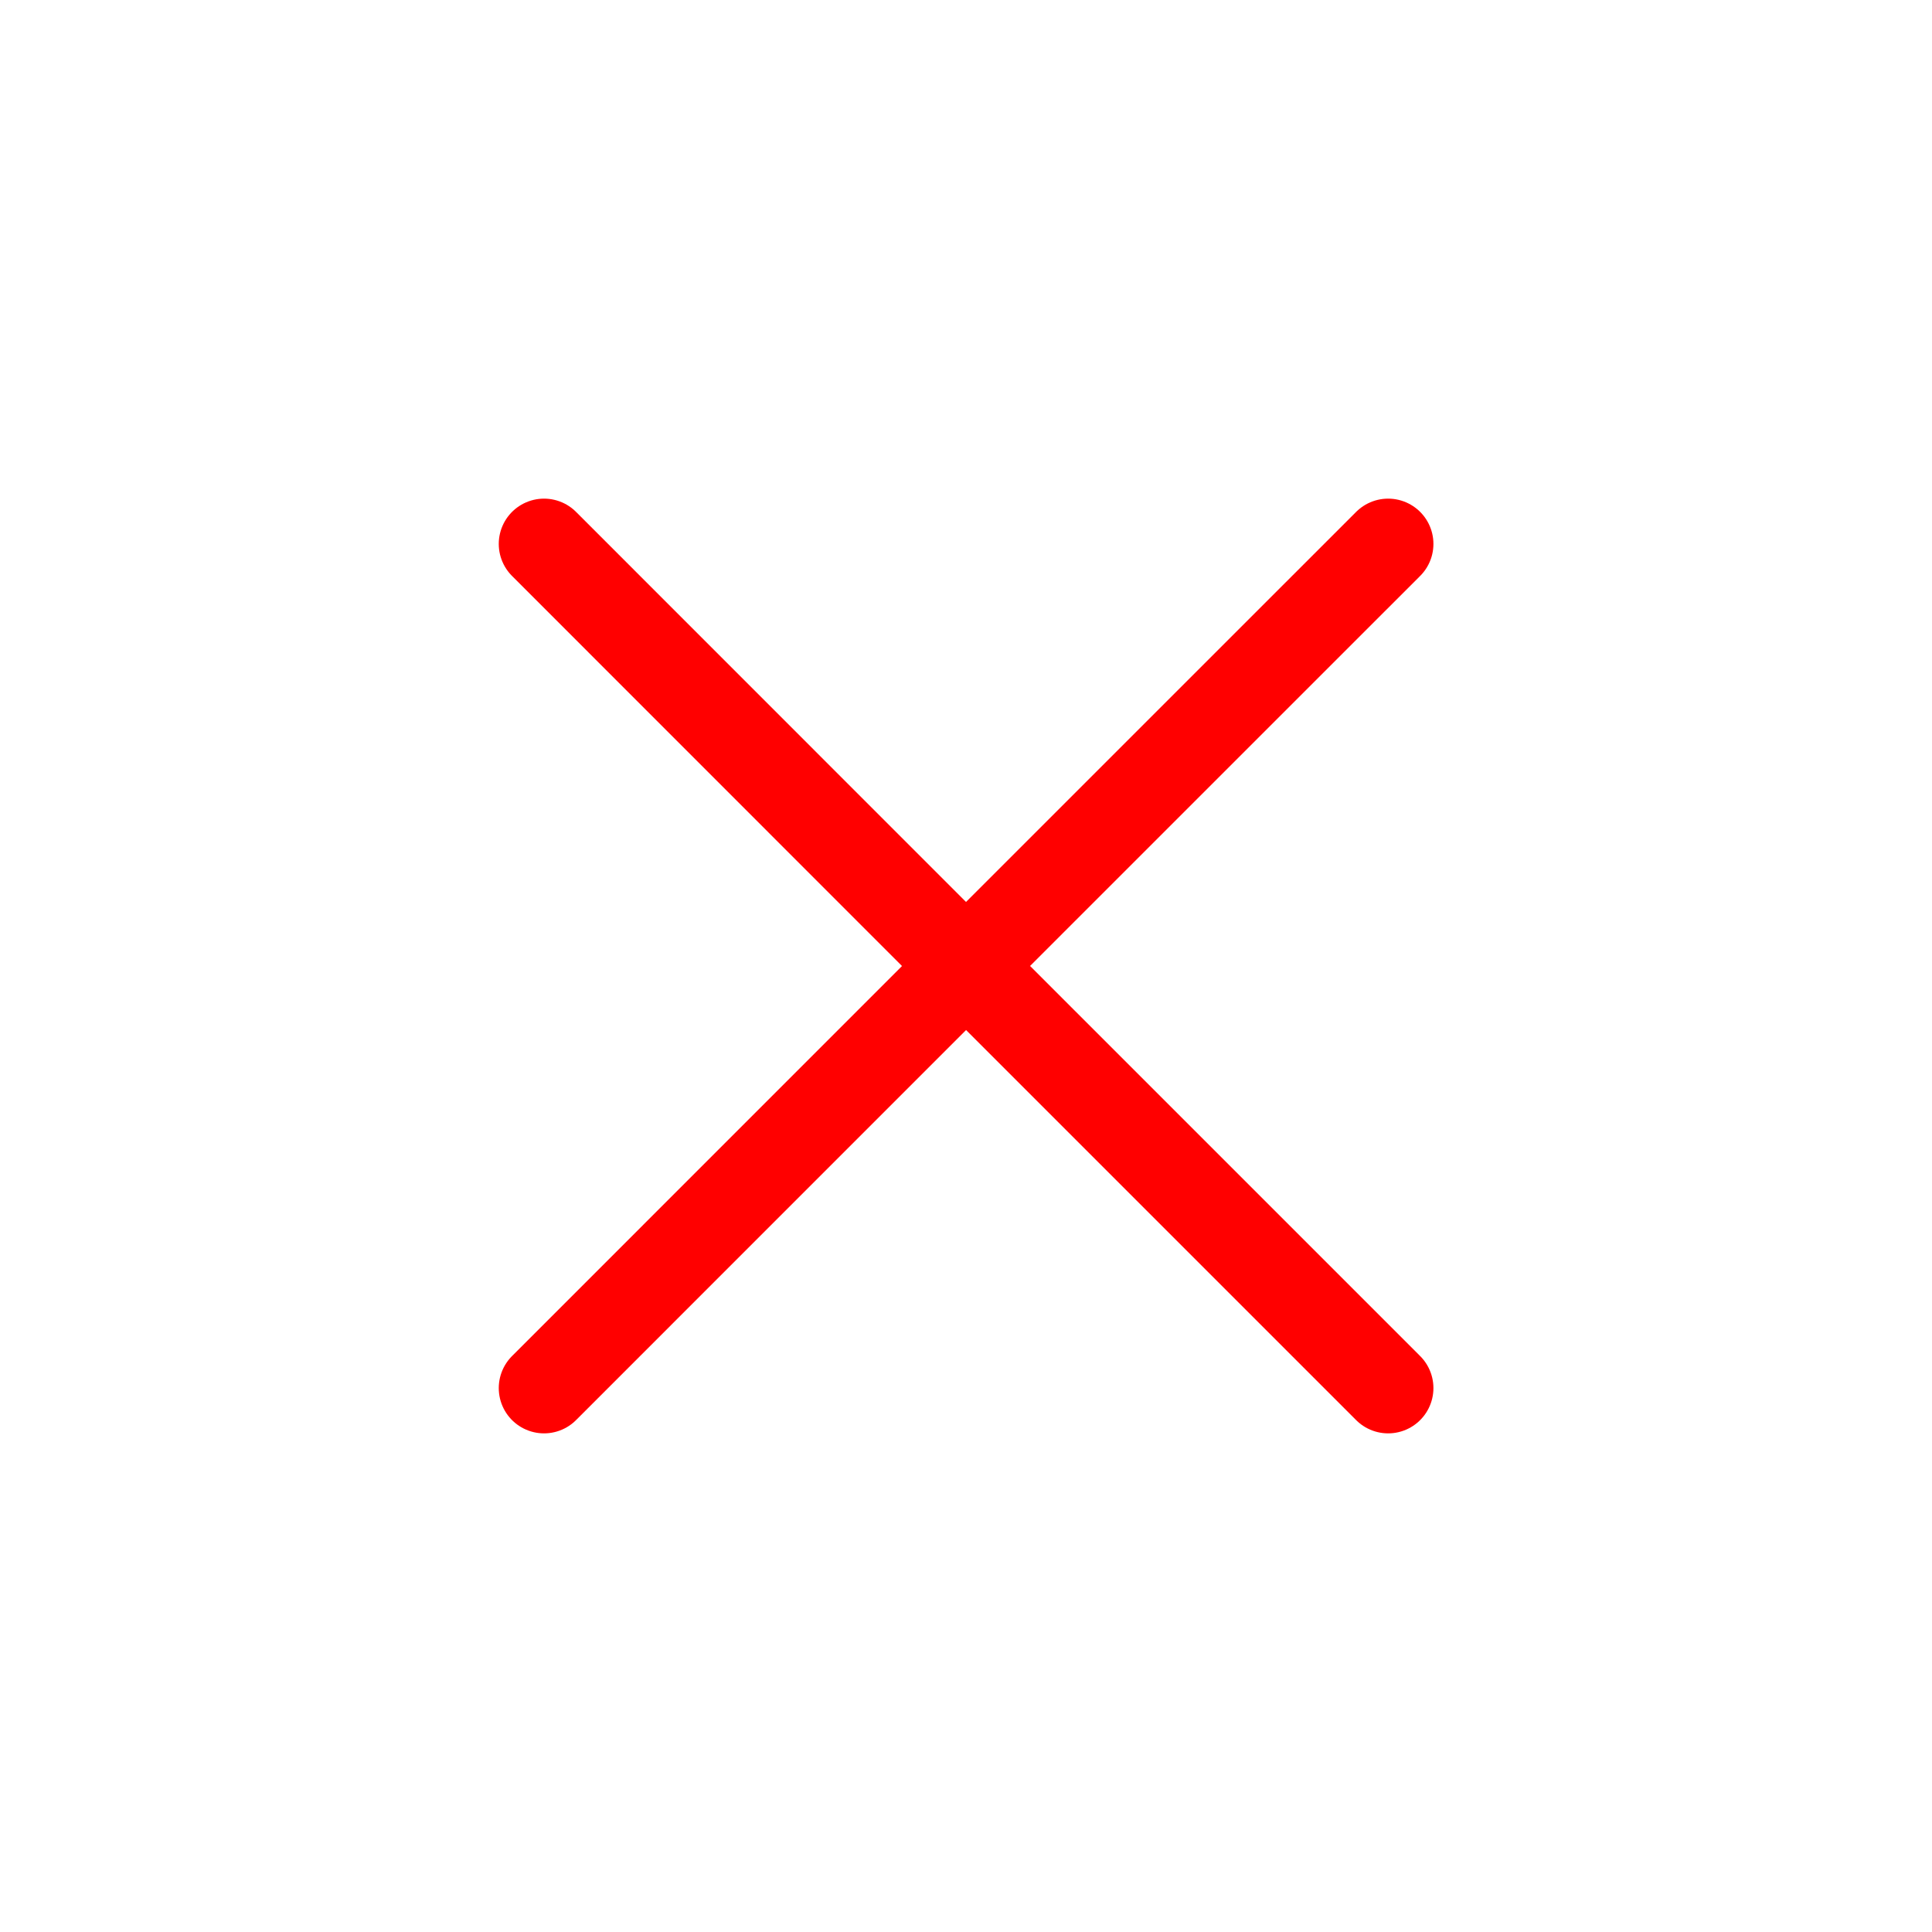 <svg width="32" height="32" viewBox="0 0 32 32" fill="none" xmlns="http://www.w3.org/2000/svg">
<path d="M9.011 22.991L16.001 16L22.992 22.991M22.992 9.009L16 16L9.011 9.009" stroke="#FF0000" stroke-width="1.5" stroke-linecap="round" stroke-linejoin="round"/>
</svg>
